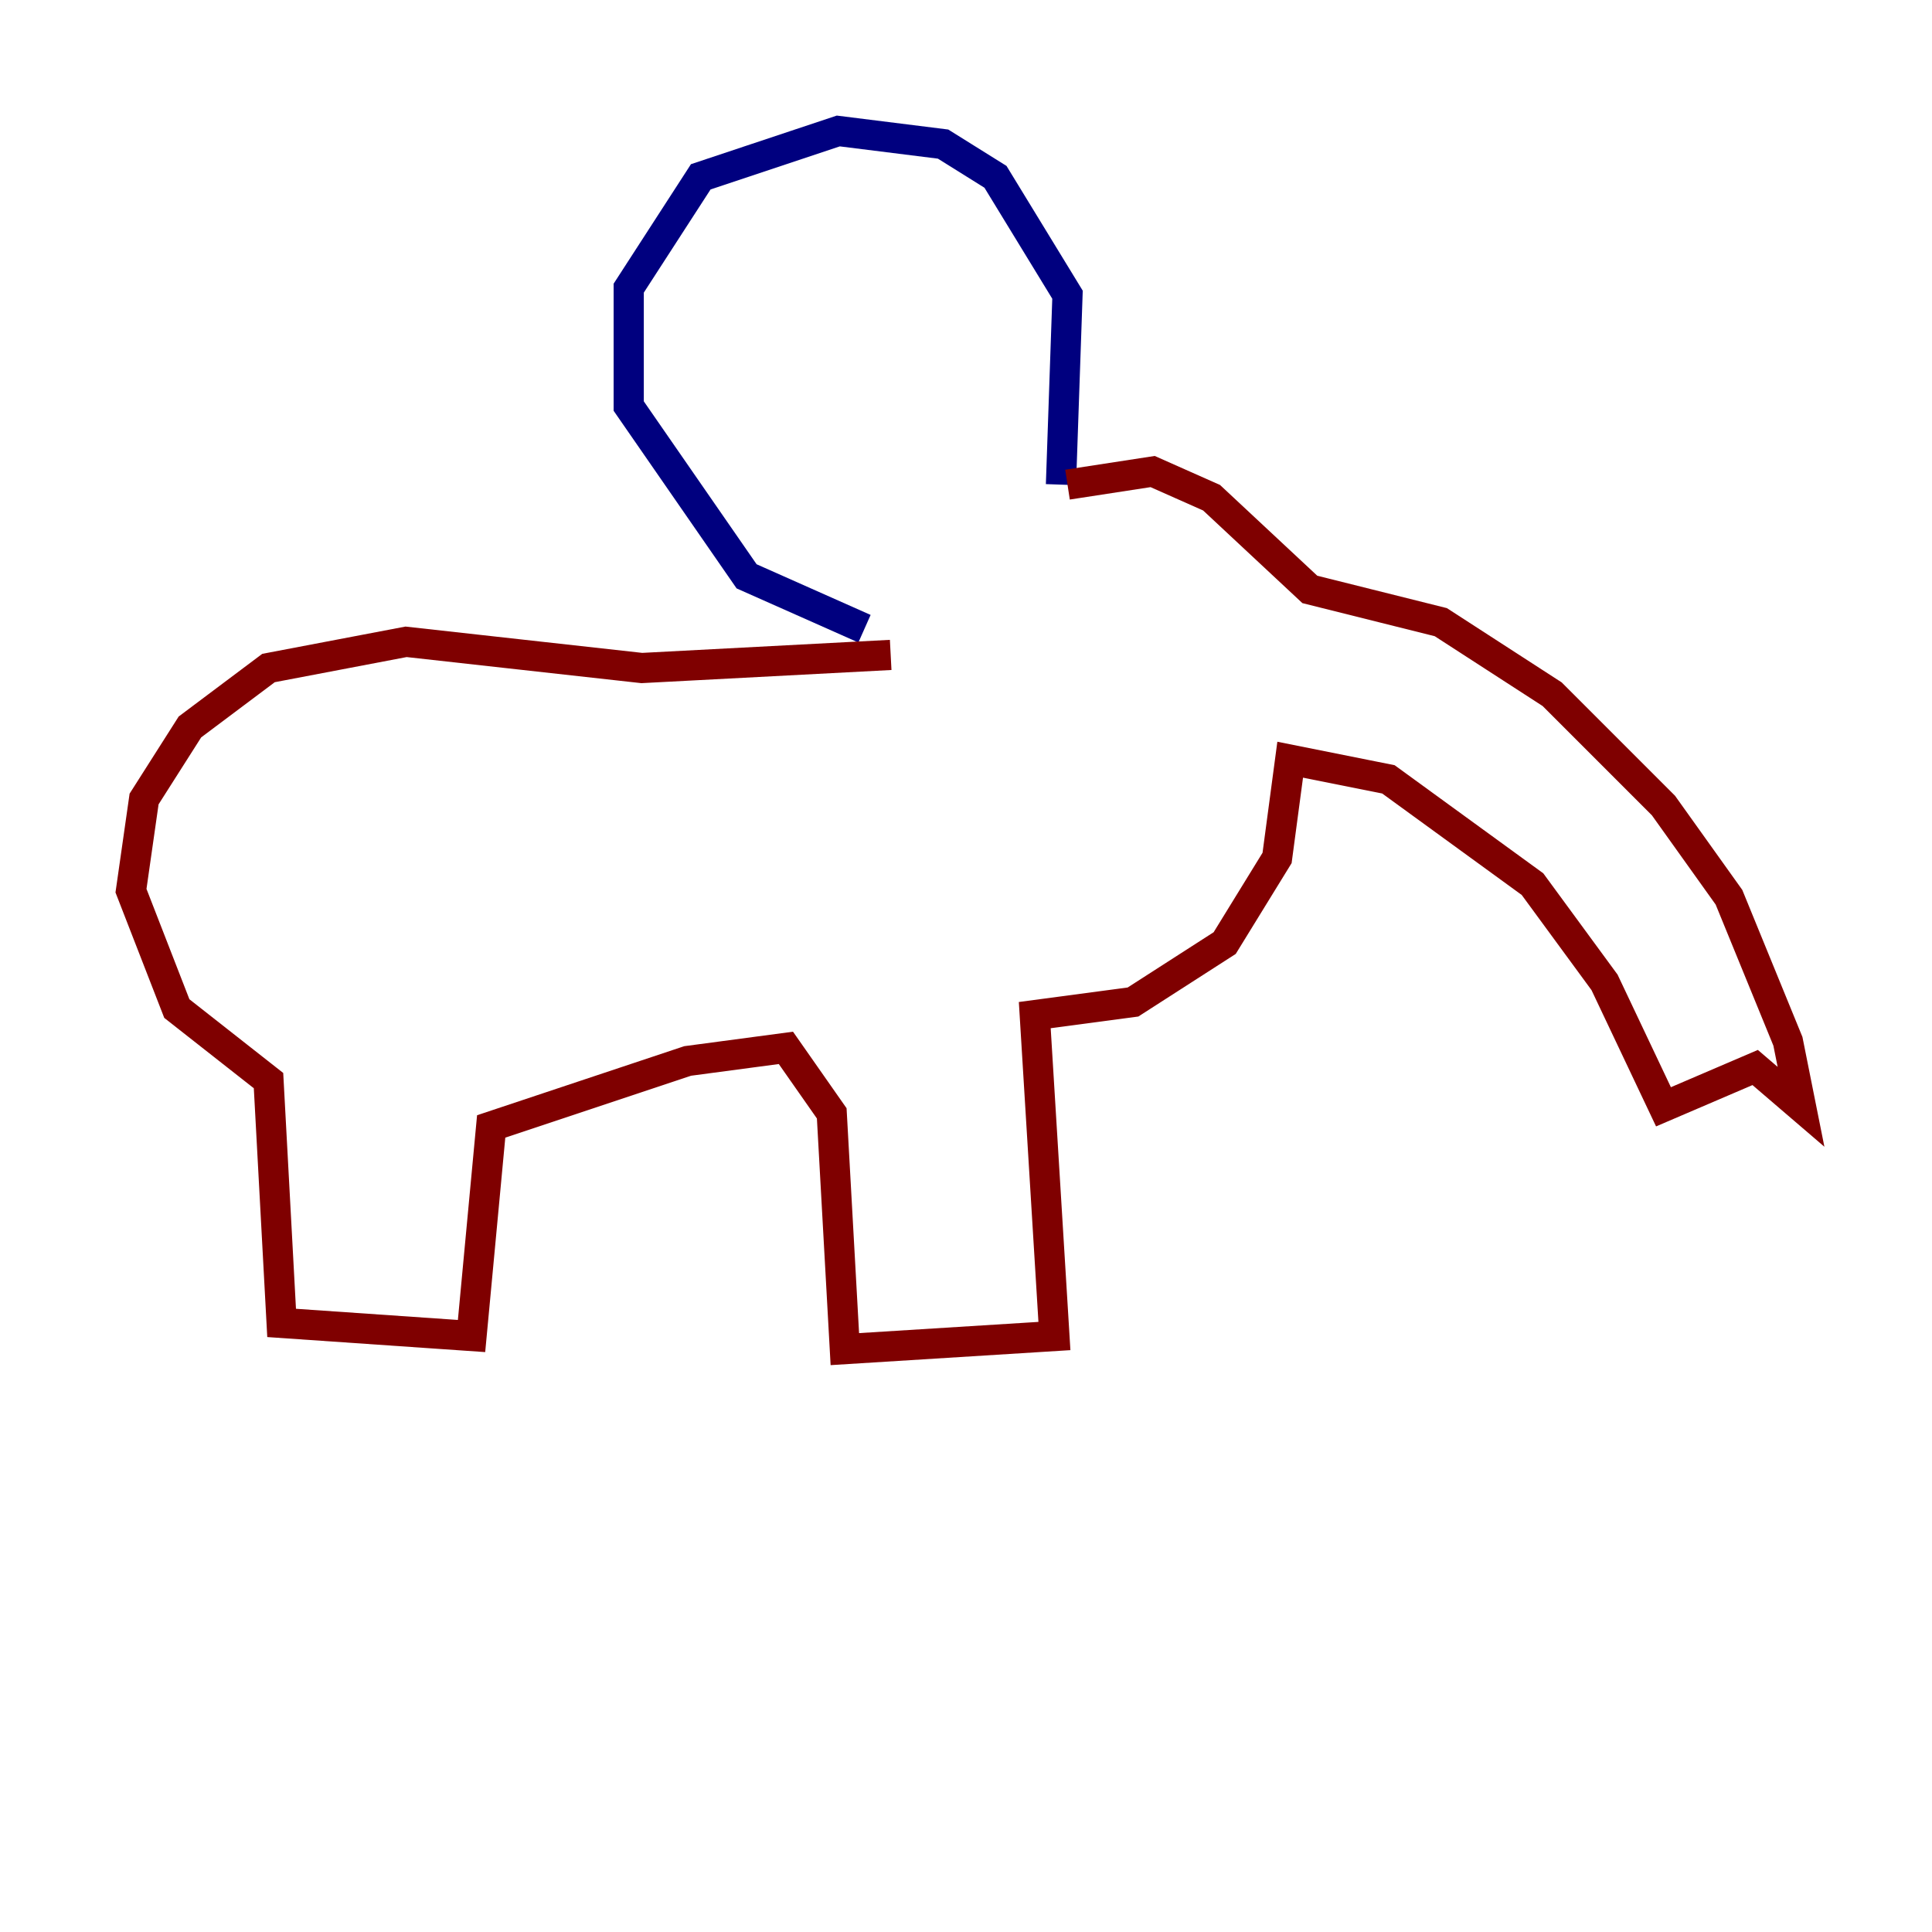 <?xml version="1.0" encoding="utf-8" ?>
<svg baseProfile="tiny" height="128" version="1.2" viewBox="0,0,128,128" width="128" xmlns="http://www.w3.org/2000/svg" xmlns:ev="http://www.w3.org/2001/xml-events" xmlns:xlink="http://www.w3.org/1999/xlink"><defs /><polyline fill="none" points="70.291,32.108 70.725,19.525 65.953,11.715 62.481,9.546 55.539,8.678 46.427,11.715 41.654,19.091 41.654,26.902 49.464,38.183 57.275,41.654" stroke="#00007f" stroke-width="2" /><polyline fill="none" points="70.725,32.108 76.366,31.241 80.271,32.976 86.78,39.051 95.458,41.22 102.834,45.993 110.21,53.37 114.549,59.444 118.454,68.99 119.322,73.329 116.285,70.725 110.21,73.329 106.305,65.085 101.532,58.576 91.986,51.634 85.478,50.332 84.61,56.841 81.139,62.481 75.064,66.386 68.556,67.254 69.858,88.515 55.973,89.383 55.105,73.763 52.068,69.424 45.559,70.291 32.542,74.63 31.241,88.515 18.658,87.647 17.79,71.593 11.715,66.82 8.678,59.01 9.546,52.936 12.583,48.163 17.79,44.258 26.902,42.522 42.522,44.258 59.01,43.39" stroke="#7f0000" stroke-width="2" /></svg>
